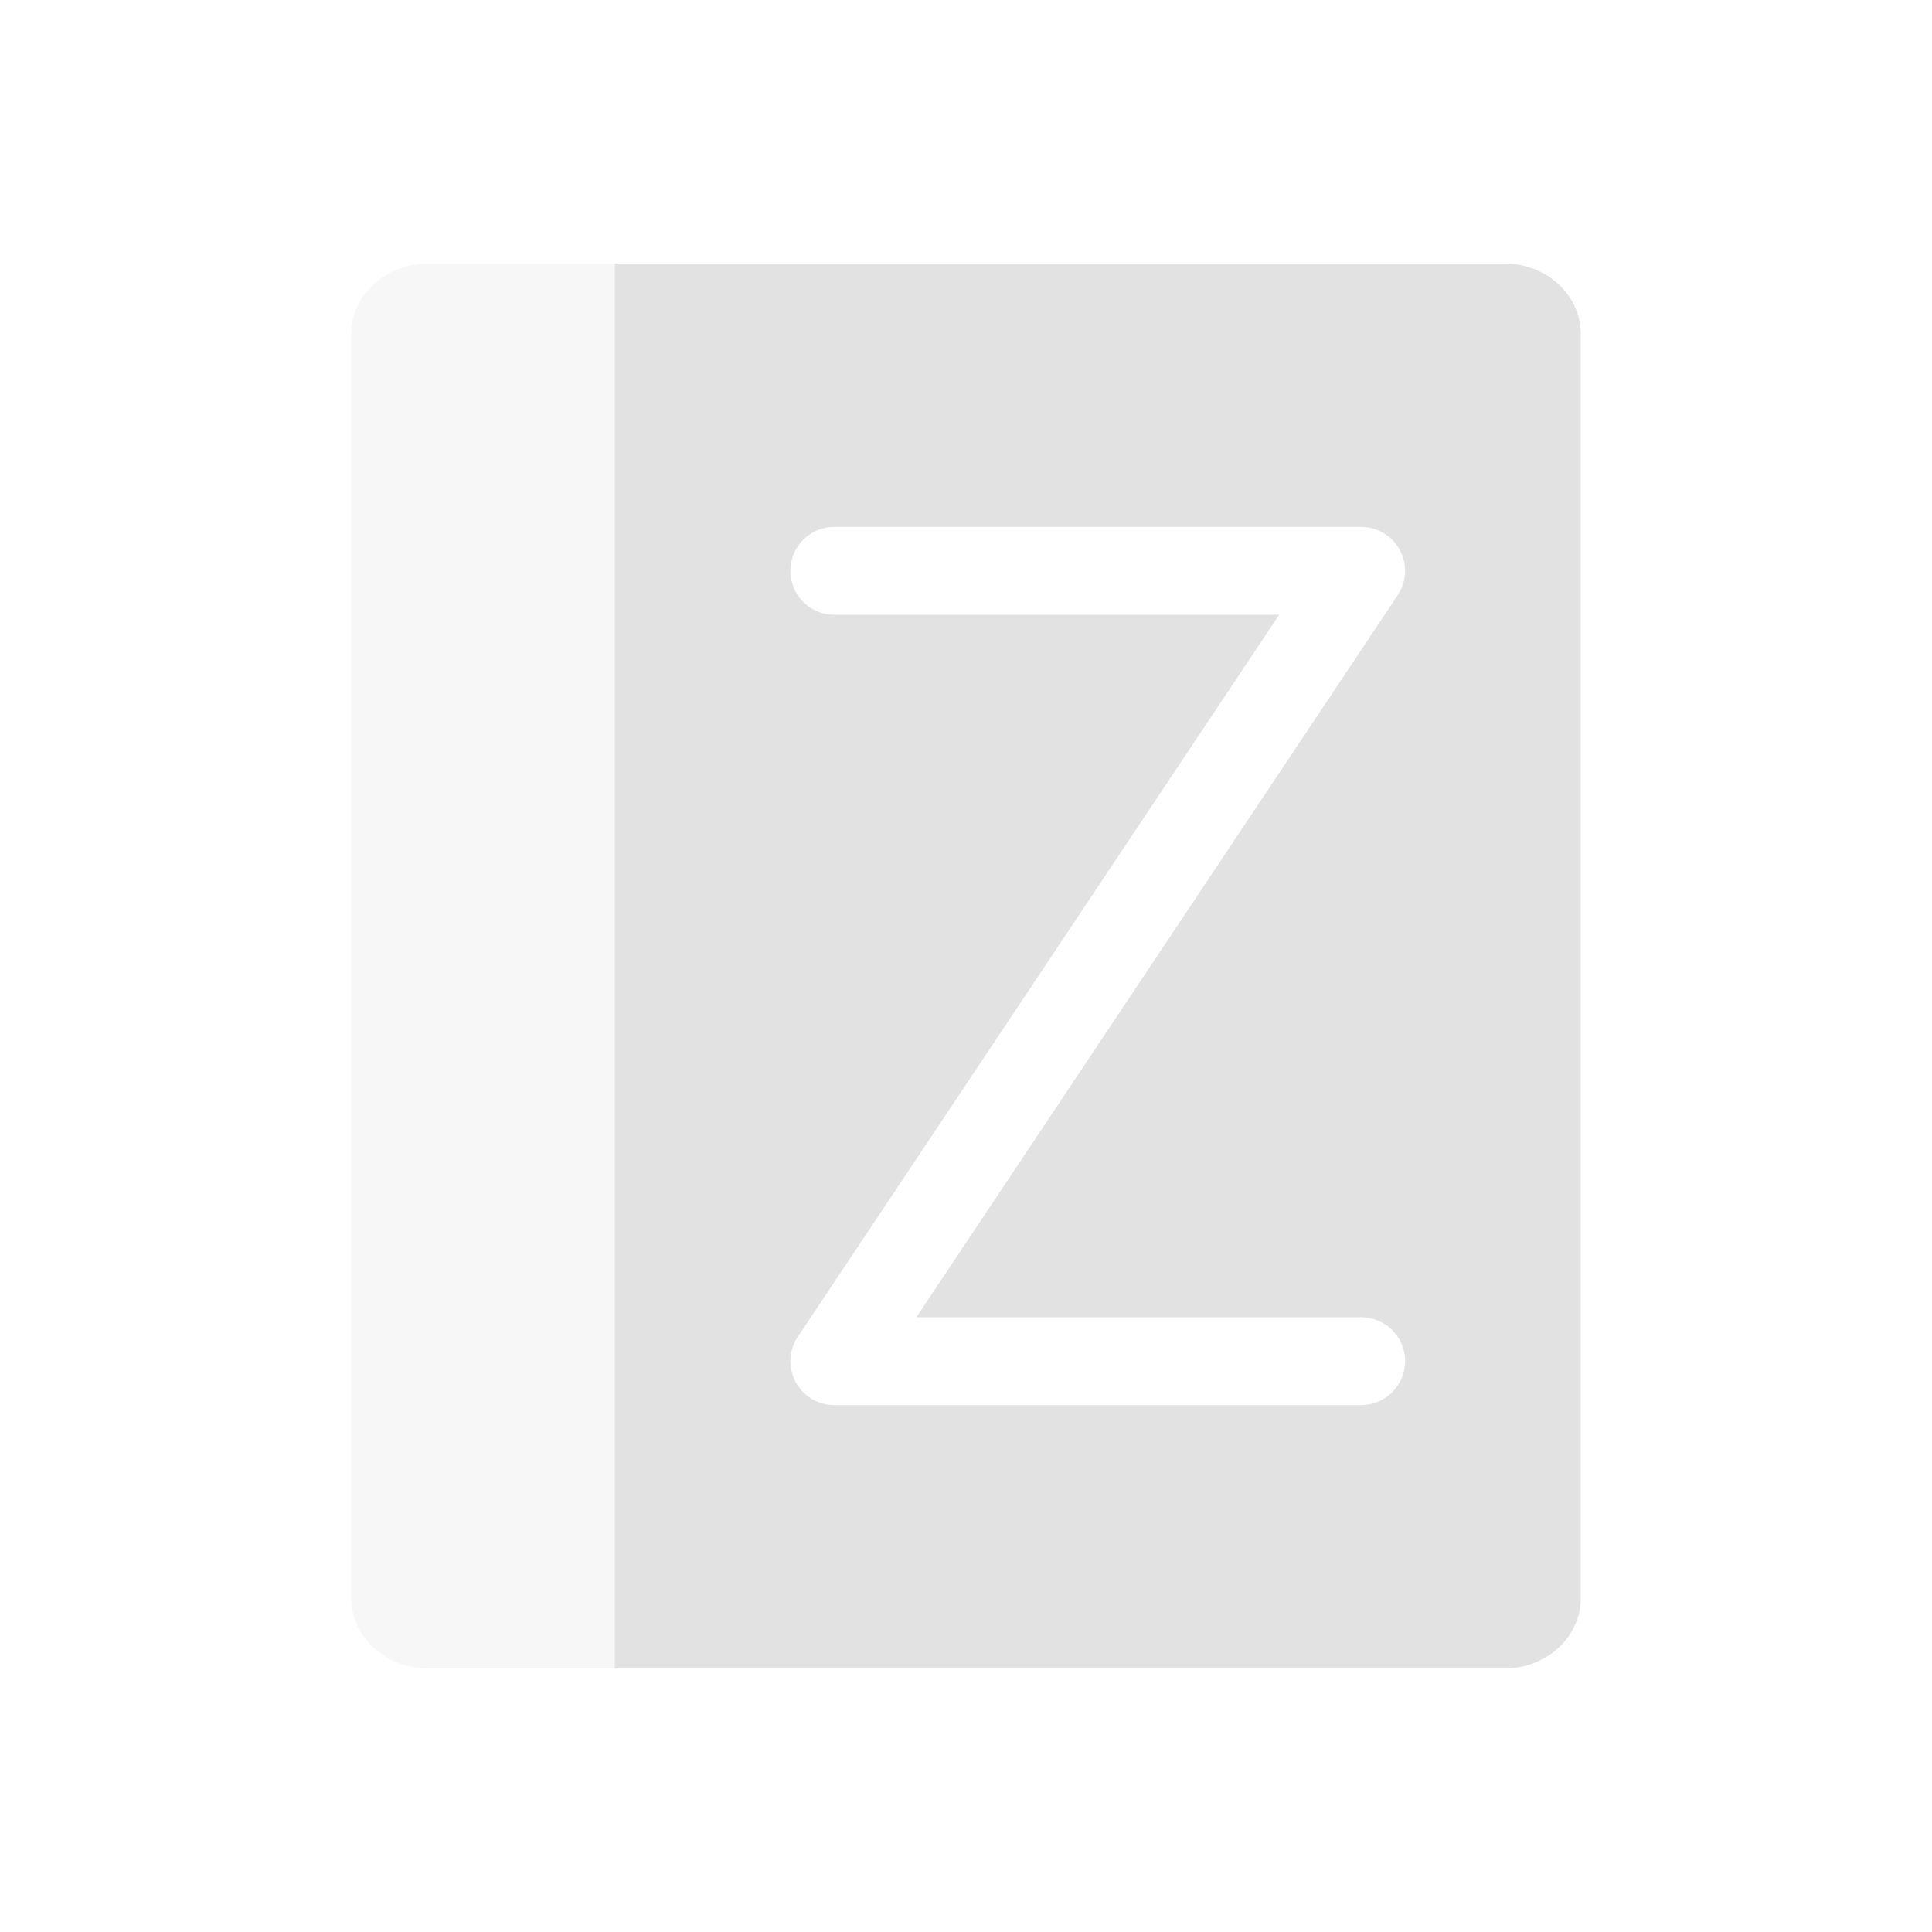 <svg xmlns="http://www.w3.org/2000/svg" width="22" height="22" version="1.1">
 <defs>
  <style id="current-color-scheme" type="text/css">
   .ColorScheme-Text { color:#e2e2e3; } .ColorScheme-Highlight { color:#4285f4; }
  </style>
 </defs>
 <path style="opacity:0.3;fill:currentColor" class="ColorScheme-Text" d="m 4.885,3 c -0.491,0 -0.885,0.357 -0.885,0.8 l 0,14.4 C 4,18.643 4.395,19 4.885,19 l 2.115,0 0,-16 z"/>
 <path style="fill:currentColor" class="ColorScheme-Text" d="M 7,3 7,19 17.125,19 C 17.61,19 18,18.642 18,18.199 L 18,3.801 c 0,-0.443 -0.39,-0.801 -0.875,-0.801 l -6.135,0 -3.99,0 z m 2.5,3 6,0 A 0.5,0.5 0 0 1 15.916,6.777 L 10.434,15 15.5,15 a 0.5,0.5 0 1 1 0,1 l -6,0 a 0.5,0.5 0 0 1 -0.416,-0.777 l 5.482,-8.223 -5.066,0 a 0.5,0.5 0 1 1 0,-1 z"/>
</svg>
